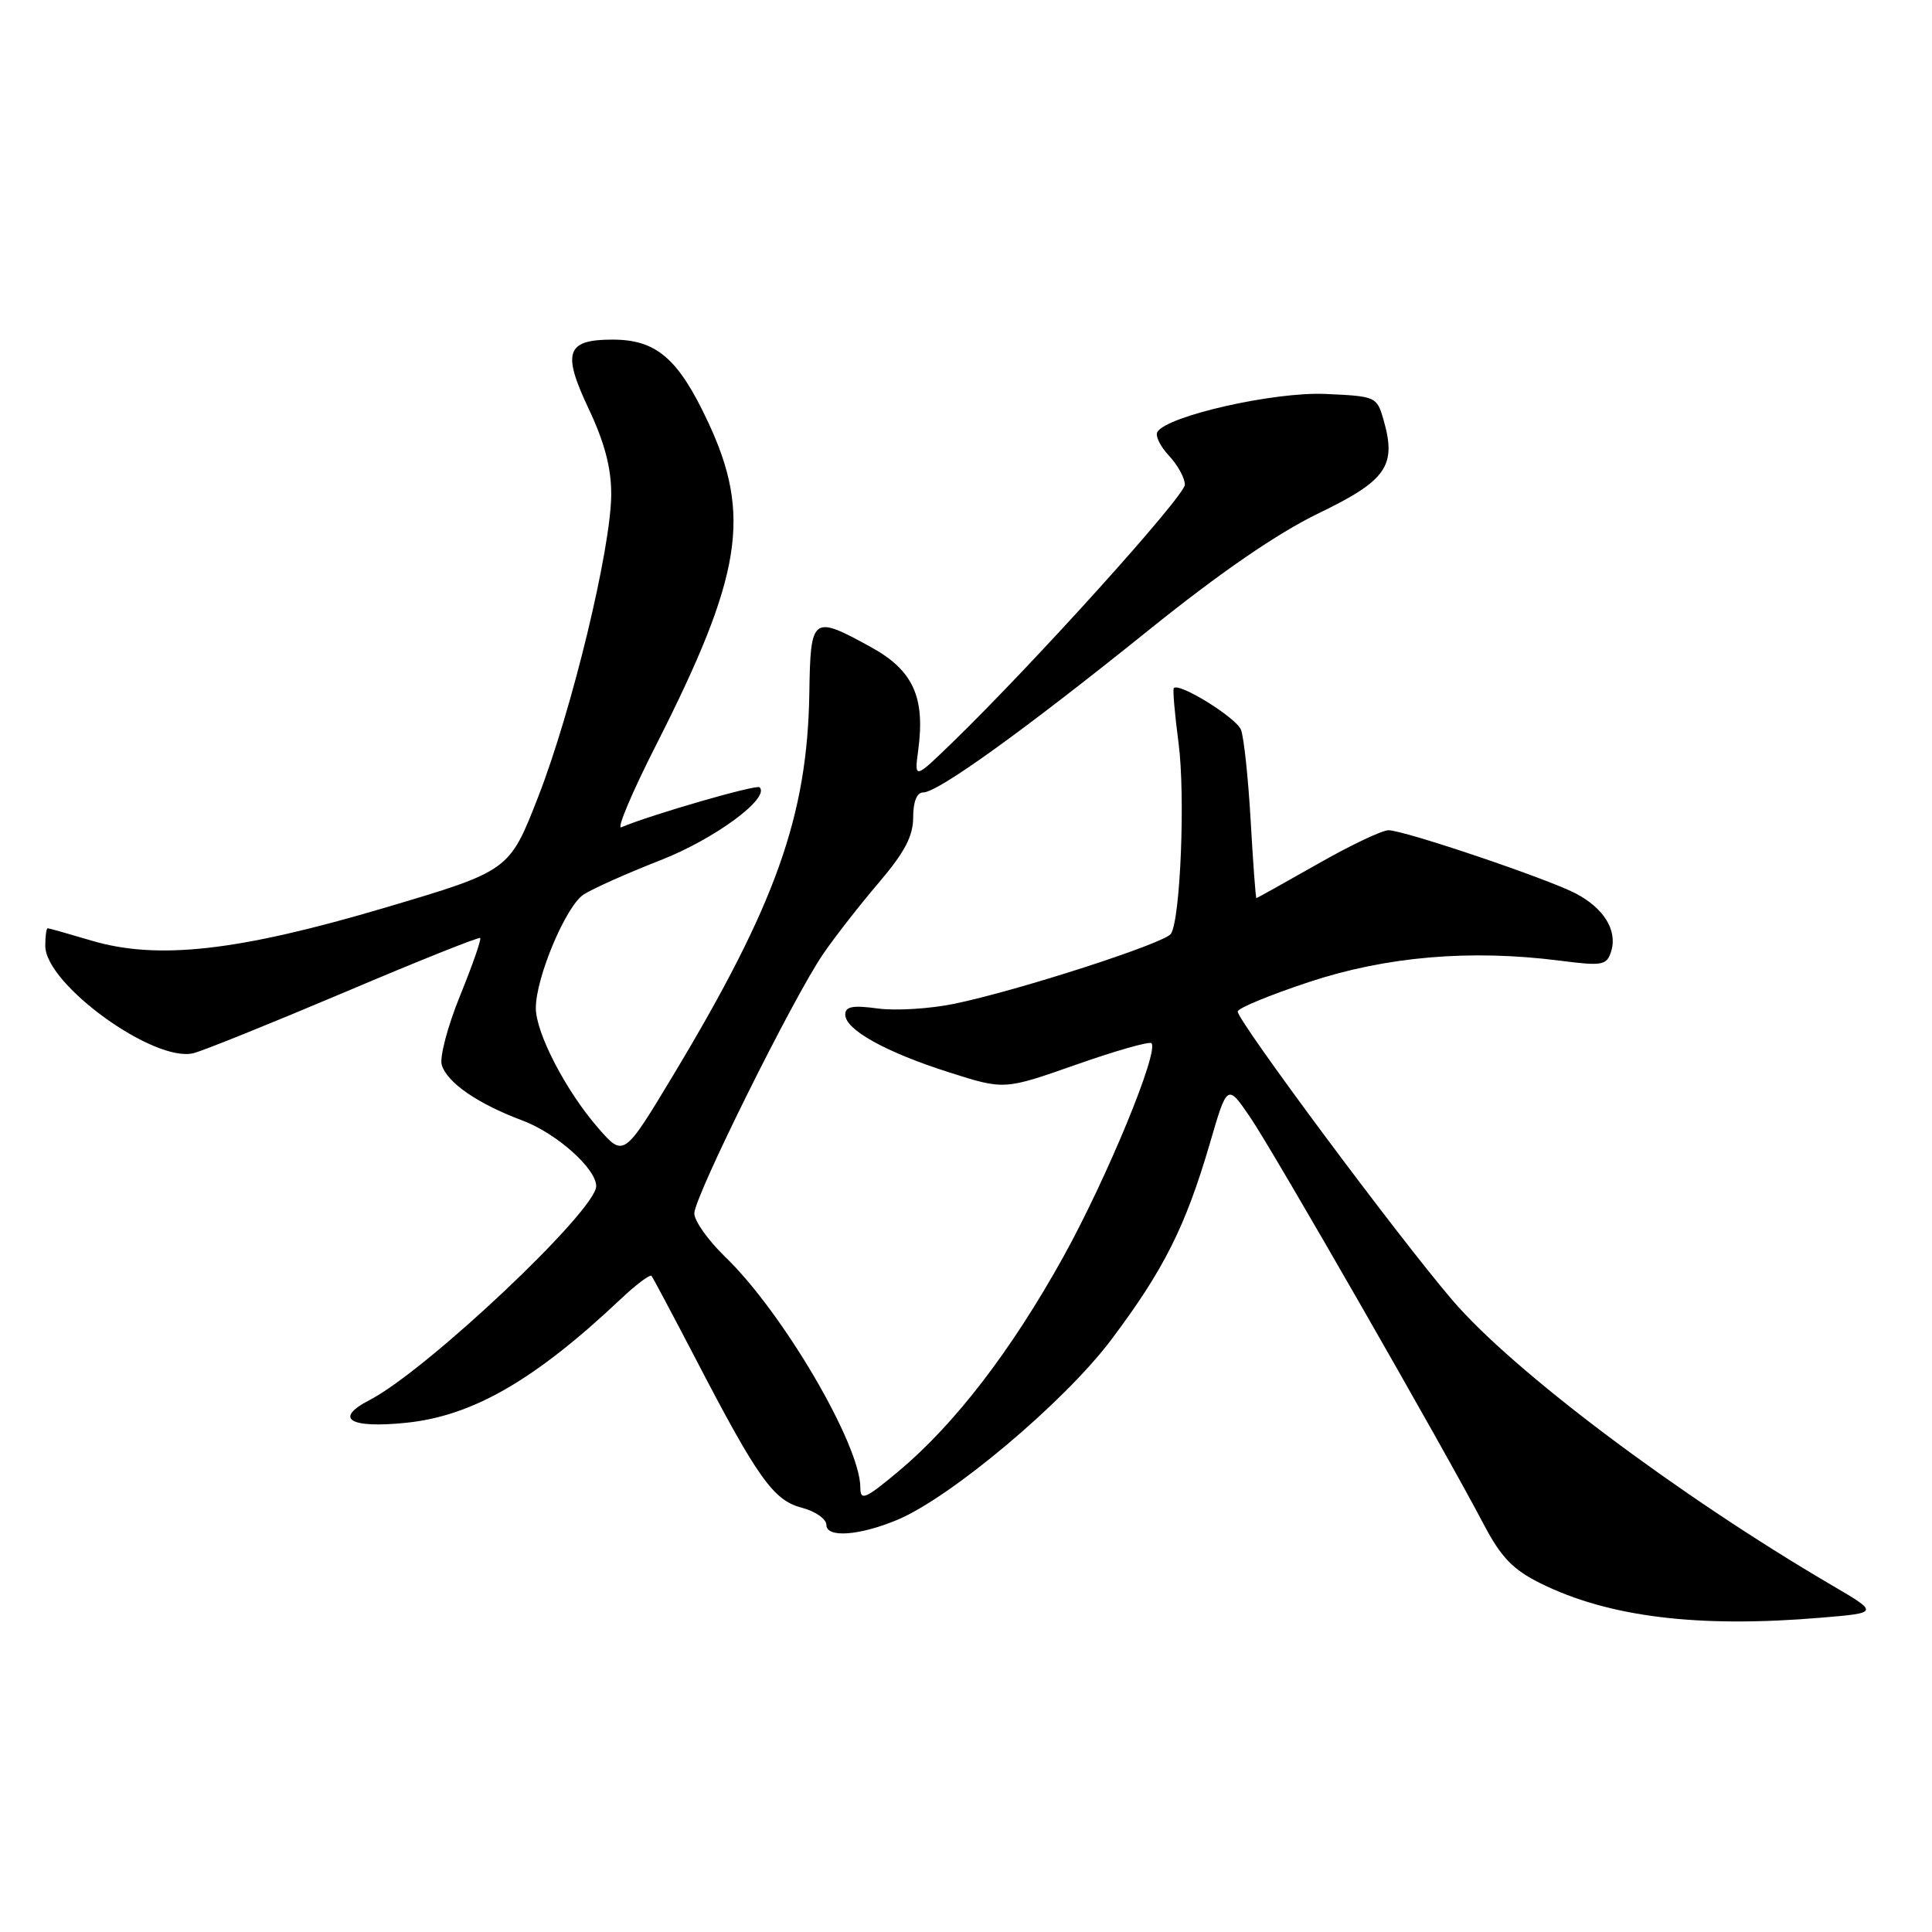 <?xml version="1.0" encoding="UTF-8" standalone="no"?>
<!DOCTYPE svg PUBLIC "-//W3C//DTD SVG 1.1//EN" "http://www.w3.org/Graphics/SVG/1.1/DTD/svg11.dtd" >
<svg xmlns="http://www.w3.org/2000/svg" xmlns:xlink="http://www.w3.org/1999/xlink" version="1.1" viewBox="0 0 256 256">
 <g >
 <path fill="currentColor"
d=" M 241.33 214.35 C 248.97 213.71 248.97 213.71 242.74 210.06 C 222.39 198.14 200.53 181.72 192.46 172.29 C 185.26 163.89 164.00 135.30 164.00 134.03 C 164.00 133.60 168.24 131.85 173.43 130.13 C 183.68 126.73 194.84 125.78 206.67 127.29 C 212.33 128.02 212.89 127.92 213.48 126.08 C 214.36 123.31 212.53 120.33 208.76 118.37 C 204.88 116.37 186.10 110.03 183.98 110.01 C 183.14 110.01 178.90 112.02 174.56 114.50 C 170.21 116.97 166.58 119.00 166.48 119.00 C 166.38 119.00 166.04 114.39 165.72 108.75 C 165.40 103.11 164.82 97.69 164.44 96.71 C 163.83 95.10 156.22 90.39 155.53 91.18 C 155.38 91.36 155.66 94.65 156.17 98.50 C 157.07 105.44 156.42 121.72 155.16 123.73 C 154.39 124.96 134.95 131.25 126.48 133.00 C 123.26 133.67 118.68 133.95 116.31 133.63 C 113.00 133.18 112.00 133.36 112.00 134.44 C 112.00 136.44 117.36 139.42 125.79 142.10 C 133.07 144.42 133.07 144.42 142.57 141.08 C 147.80 139.24 152.29 137.96 152.57 138.23 C 153.62 139.28 146.64 156.19 140.87 166.59 C 133.97 179.01 126.51 188.71 119.10 194.92 C 114.65 198.64 114.00 198.92 114.00 197.11 C 114.00 191.44 103.74 173.92 96.10 166.55 C 93.84 164.37 92.00 161.78 92.00 160.78 C 92.00 158.58 105.14 132.12 109.09 126.38 C 110.64 124.12 113.96 119.87 116.46 116.94 C 119.86 112.95 121.00 110.79 121.00 108.31 C 121.00 106.21 121.49 105.00 122.34 105.00 C 124.28 105.00 135.70 96.78 152.16 83.53 C 161.70 75.85 169.25 70.66 174.73 68.01 C 183.72 63.67 185.07 61.73 183.34 55.68 C 182.45 52.55 182.33 52.50 175.61 52.20 C 168.80 51.90 154.68 55.10 153.36 57.23 C 153.05 57.74 153.74 59.16 154.90 60.39 C 156.05 61.62 157.00 63.34 157.00 64.22 C 157.00 65.72 137.04 87.86 126.19 98.39 C 121.15 103.27 121.15 103.27 121.67 99.39 C 122.61 92.37 120.99 88.83 115.45 85.77 C 107.61 81.46 107.40 81.62 107.24 91.88 C 106.98 108.11 102.79 119.88 89.23 142.43 C 82.65 153.36 82.65 153.36 79.23 149.43 C 74.98 144.54 71.00 136.88 71.00 133.57 C 71.00 129.53 74.99 120.05 77.33 118.53 C 78.53 117.75 83.10 115.71 87.50 113.99 C 94.68 111.19 102.08 105.74 100.65 104.32 C 100.24 103.91 86.23 107.96 82.32 109.62 C 81.68 109.89 83.76 104.96 86.96 98.67 C 98.32 76.27 99.60 68.29 93.85 55.98 C 89.90 47.51 86.99 45.00 81.16 45.00 C 75.04 45.00 74.46 46.67 77.98 54.12 C 80.10 58.59 81.00 62.00 80.99 65.50 C 80.97 72.65 75.79 94.11 71.31 105.59 C 67.49 115.39 67.49 115.39 50.99 120.28 C 31.51 126.05 20.85 127.24 12.07 124.62 C 9.08 123.73 6.49 123.00 6.32 123.00 C 6.14 123.00 6.00 124.05 6.00 125.33 C 6.00 130.42 20.43 140.86 25.64 139.55 C 26.96 139.22 35.97 135.58 45.68 131.47 C 55.38 127.35 63.46 124.12 63.63 124.29 C 63.80 124.47 62.60 127.91 60.95 131.96 C 59.31 136.00 58.22 140.12 58.54 141.13 C 59.29 143.50 63.31 146.26 69.29 148.50 C 73.76 150.18 79.00 154.86 79.00 157.17 C 79.00 160.40 56.55 181.60 48.96 185.52 C 44.18 187.99 46.32 189.30 53.87 188.52 C 62.65 187.61 70.86 182.87 82.23 172.15 C 84.28 170.21 86.13 168.83 86.33 169.06 C 86.52 169.30 89.14 174.22 92.15 180.00 C 100.40 195.88 102.49 198.81 106.24 199.78 C 108.03 200.25 109.50 201.27 109.50 202.06 C 109.51 203.80 113.84 203.49 118.87 201.40 C 125.96 198.45 140.99 185.82 147.20 177.58 C 154.19 168.29 157.06 162.60 160.30 151.55 C 162.62 143.59 162.62 143.59 165.66 148.05 C 168.75 152.57 191.35 191.96 196.61 202.00 C 198.89 206.34 200.47 207.98 204.09 209.78 C 213.15 214.28 225.02 215.73 241.33 214.35 Z "/>
</g>
</svg>